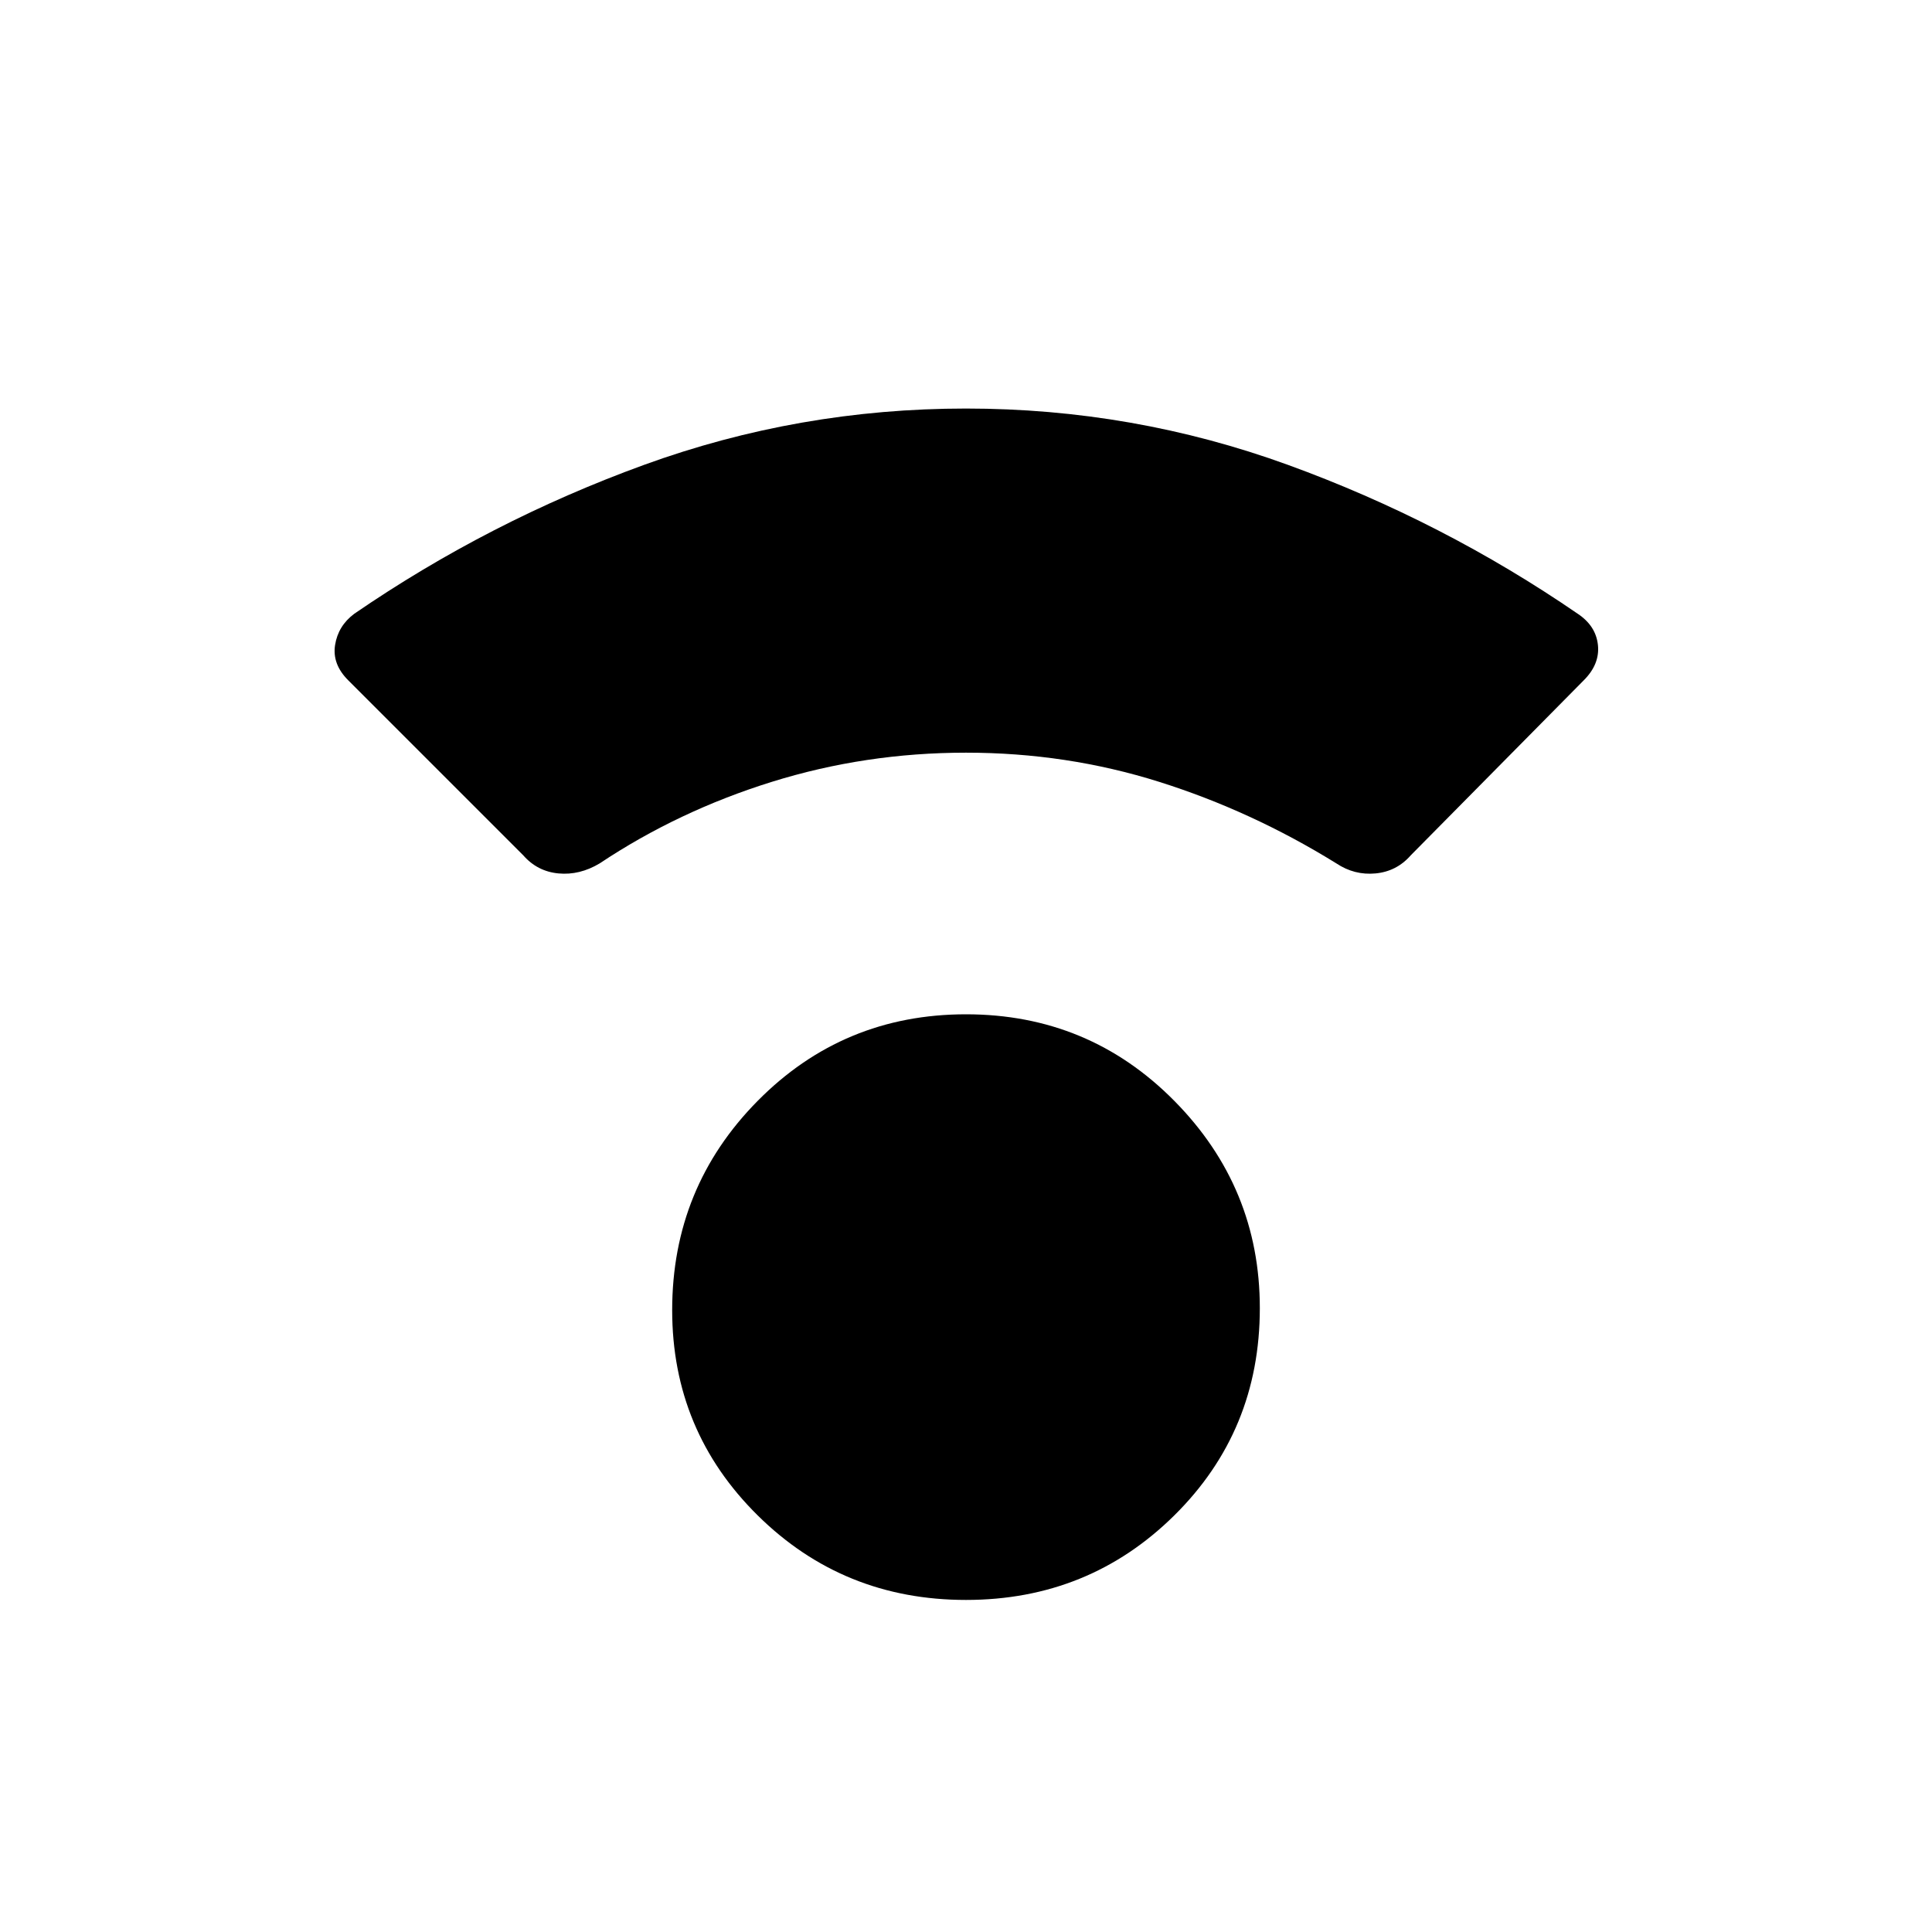 <svg xmlns="http://www.w3.org/2000/svg" height="48" width="48"><path d="M24 39.75q-3.05 0-5.175-2.1t-2.125-5.1q0-3.05 2.125-5.2Q20.95 25.2 24 25.2t5.175 2.15Q31.3 29.5 31.3 32.5q0 3.05-2.125 5.15-2.125 2.1-5.175 2.1Zm-11-18.5L8.65 16.9q-.4-.4-.325-.875.075-.475.475-.775 3.35-2.3 7.2-3.7 3.85-1.4 8-1.4t8 1.4q3.85 1.4 7.2 3.7.45.3.5.775.05.475-.35.875l-4.3 4.35q-.35.4-.875.45-.525.05-.975-.25-2.1-1.3-4.4-2.025-2.3-.725-4.8-.725t-4.825.725q-2.325.725-4.275 2.025-.5.3-1.025.25-.525-.05-.875-.45Z"/></svg>